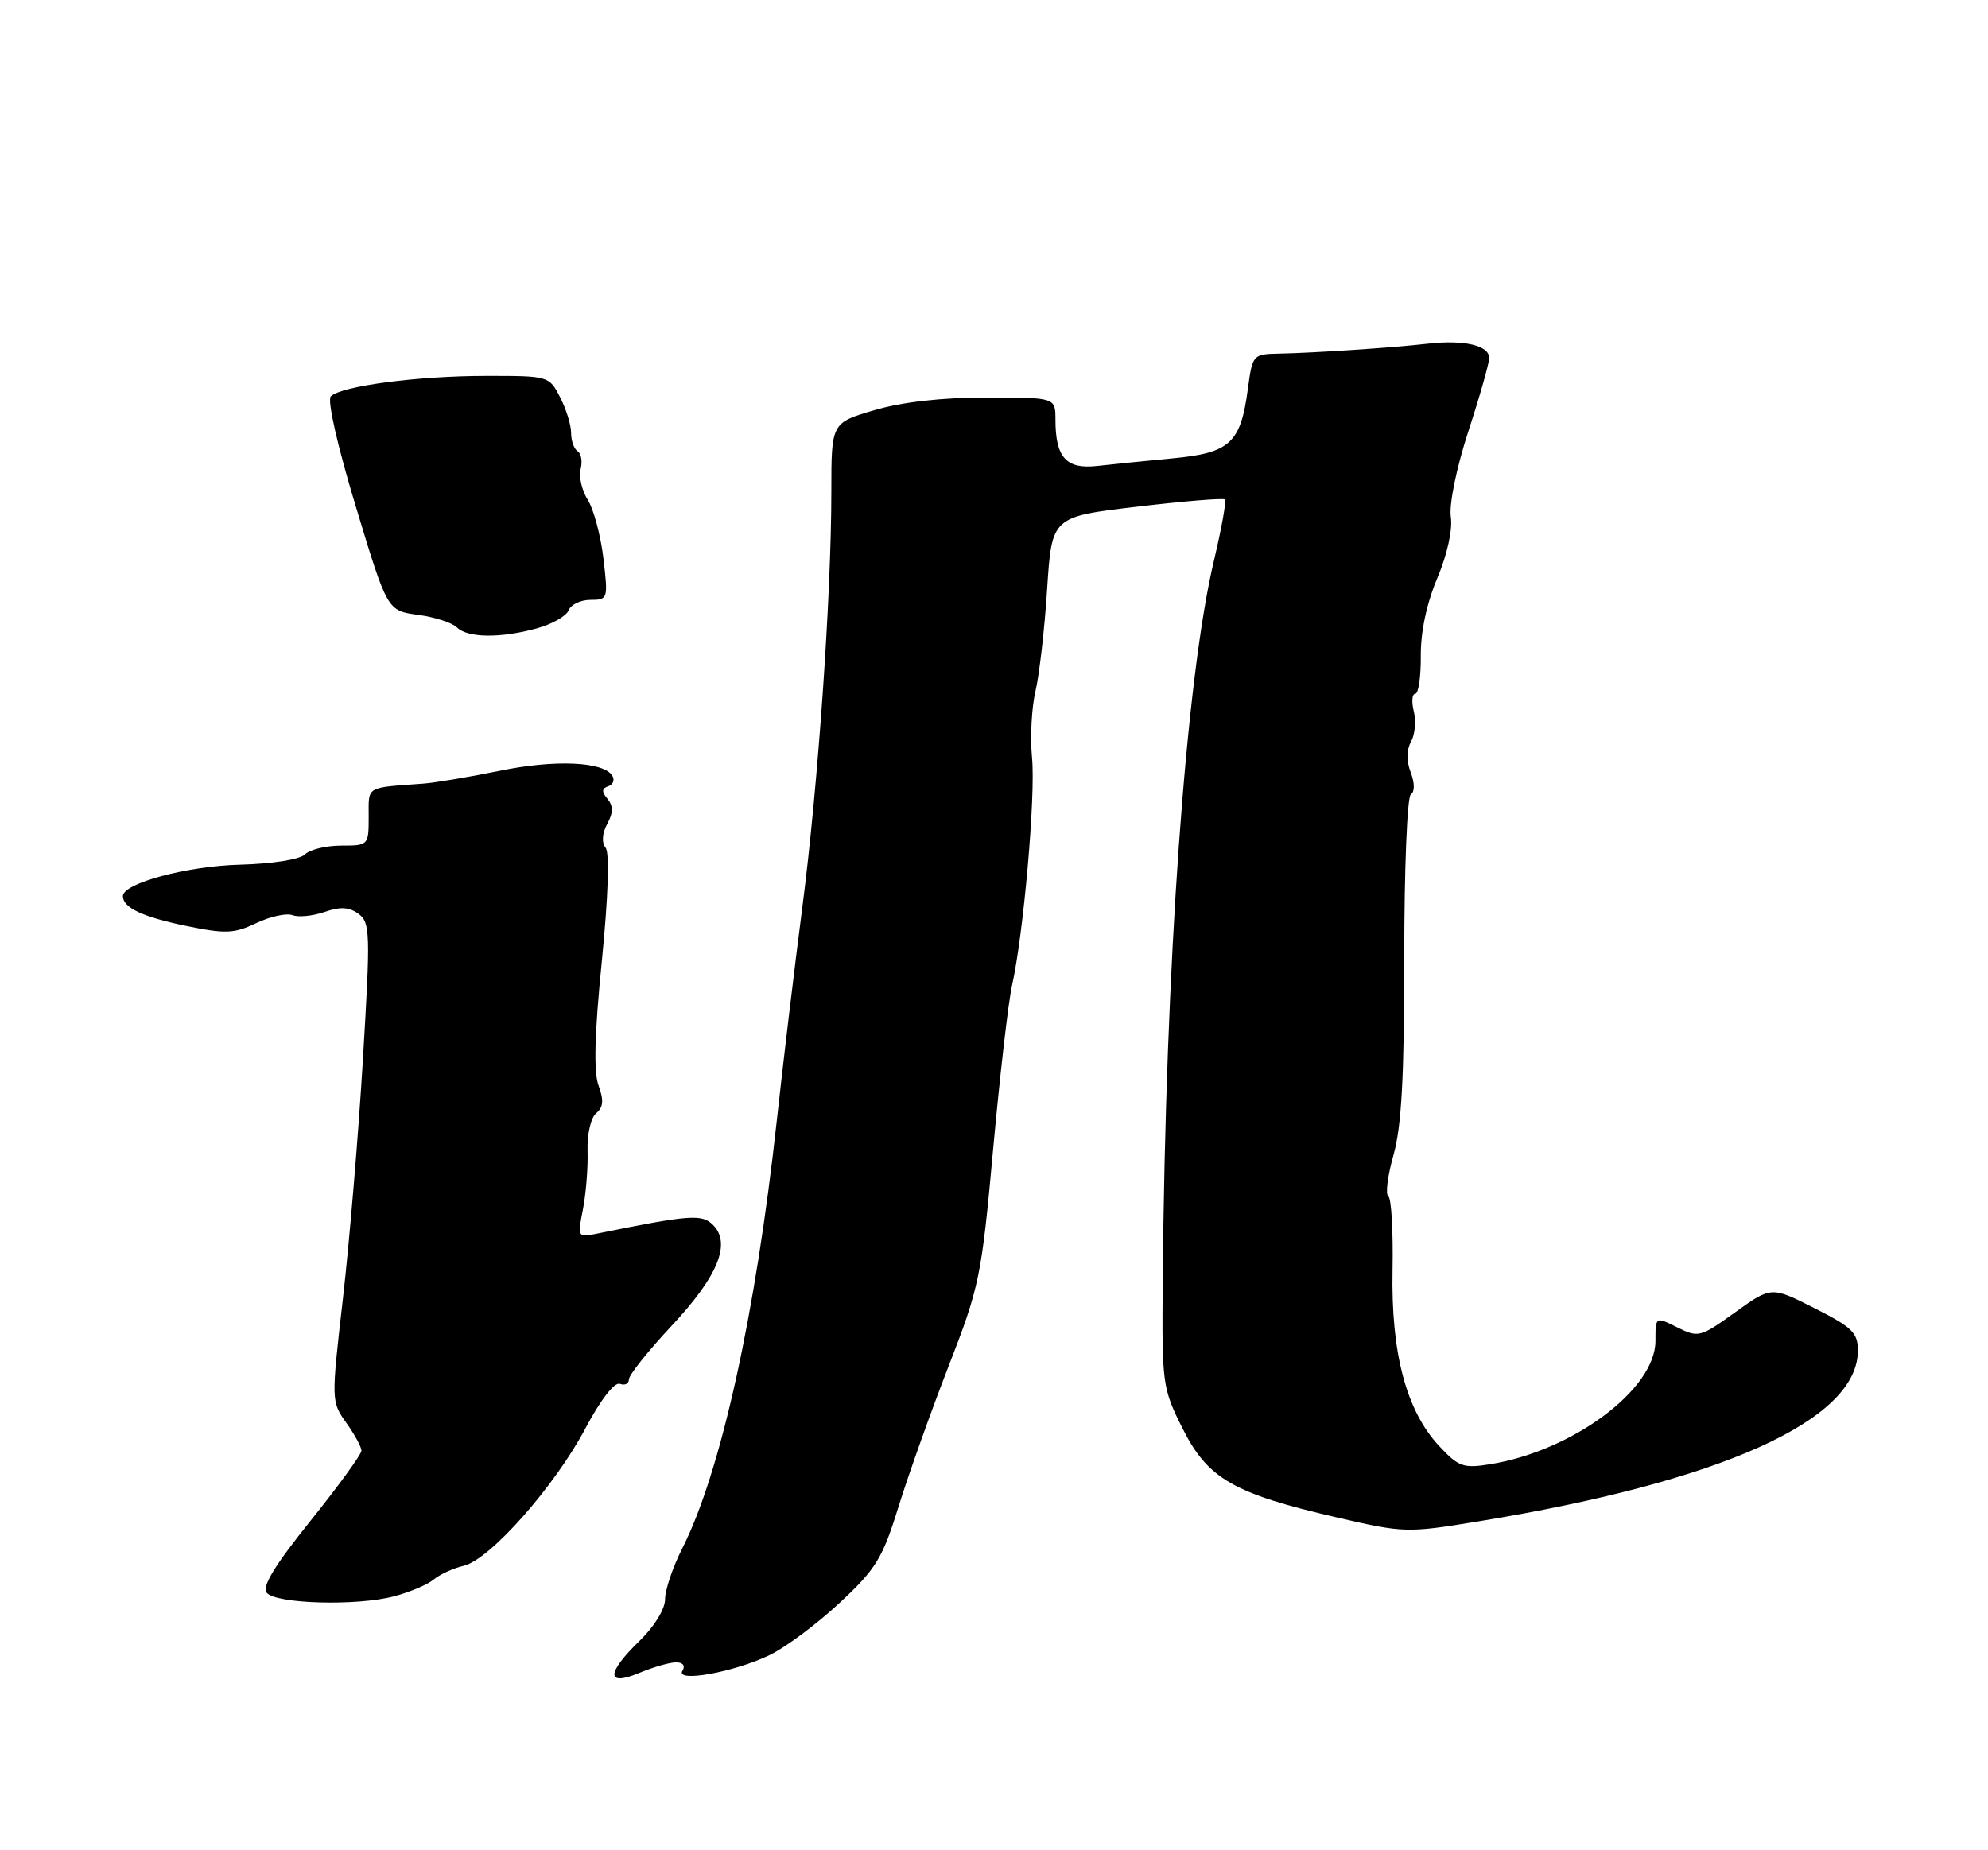 <?xml version="1.0" encoding="UTF-8" standalone="no"?>
<!DOCTYPE svg PUBLIC "-//W3C//DTD SVG 1.1//EN" "http://www.w3.org/Graphics/SVG/1.1/DTD/svg11.dtd" >
<svg xmlns="http://www.w3.org/2000/svg" xmlns:xlink="http://www.w3.org/1999/xlink" version="1.1" viewBox="0 0 275 256">
 <g >
 <path fill="currentColor"
d=" M 93.53 230.00 C 94.47 230.00 94.83 230.47 94.41 231.15 C 93.36 232.85 101.55 231.37 106.50 228.98 C 108.70 227.91 113.04 224.67 116.15 221.77 C 121.18 217.08 122.08 215.62 124.28 208.50 C 125.65 204.10 128.77 195.32 131.23 189.00 C 135.49 178.04 135.78 176.63 137.38 159.00 C 138.31 148.82 139.48 138.66 139.98 136.42 C 141.58 129.33 143.27 110.13 142.76 104.84 C 142.49 102.04 142.70 97.89 143.24 95.62 C 143.77 93.36 144.50 87.00 144.85 81.50 C 145.50 71.50 145.50 71.50 157.27 70.11 C 163.75 69.34 169.22 68.89 169.44 69.11 C 169.66 69.33 168.98 73.11 167.94 77.50 C 164.03 93.88 161.22 133.34 160.84 177.21 C 160.72 191.57 160.79 192.07 163.61 197.69 C 167.08 204.60 170.64 206.65 184.95 209.96 C 194.19 212.10 194.63 212.12 204.45 210.51 C 238.05 205.02 257.00 196.50 257.00 186.88 C 257.00 184.40 256.22 183.64 251.01 181.01 C 245.03 177.98 245.03 177.98 240.03 181.57 C 235.20 185.04 234.93 185.11 232.02 183.66 C 229.00 182.15 229.00 182.15 229.00 185.54 C 229.00 192.24 217.54 200.77 206.09 202.60 C 202.44 203.19 201.75 202.94 199.11 200.11 C 194.53 195.22 192.41 187.23 192.63 175.75 C 192.73 170.39 192.47 165.79 192.05 165.53 C 191.62 165.27 191.95 162.68 192.77 159.78 C 193.88 155.83 194.25 148.95 194.25 132.50 C 194.25 120.26 194.65 110.24 195.16 109.92 C 195.71 109.57 195.71 108.36 195.14 106.86 C 194.54 105.29 194.56 103.75 195.19 102.62 C 195.73 101.65 195.91 99.76 195.57 98.43 C 195.24 97.09 195.33 96.00 195.77 96.00 C 196.22 96.00 196.56 93.64 196.54 90.75 C 196.51 87.43 197.35 83.48 198.82 80.00 C 200.20 76.72 200.96 73.29 200.69 71.50 C 200.44 69.78 201.47 64.74 203.12 59.66 C 204.71 54.80 206.00 50.24 206.00 49.53 C 206.00 47.80 202.53 46.99 197.56 47.55 C 192.66 48.11 181.87 48.83 176.88 48.93 C 173.32 49.00 173.25 49.09 172.62 53.79 C 171.63 61.30 170.16 62.66 162.28 63.41 C 158.55 63.76 153.82 64.24 151.76 64.47 C 147.49 64.95 146.00 63.29 146.00 58.07 C 146.00 55.00 146.00 55.00 136.46 55.00 C 130.30 55.00 124.80 55.62 120.96 56.75 C 115.00 58.50 115.00 58.50 115.00 68.00 C 115.00 82.44 113.16 108.76 110.99 125.50 C 109.92 133.75 108.33 147.03 107.46 155.00 C 104.52 181.91 99.71 203.69 94.39 214.22 C 93.07 216.81 92.00 219.99 92.00 221.27 C 92.00 222.63 90.53 225.03 88.50 227.00 C 83.83 231.53 83.82 233.39 88.47 231.45 C 90.38 230.65 92.65 230.00 93.53 230.00 Z  M 54.50 220.87 C 56.70 220.29 59.17 219.24 60.00 218.54 C 60.83 217.84 62.70 216.98 64.16 216.64 C 67.78 215.78 76.73 205.67 81.00 197.60 C 83.10 193.64 85.00 191.19 85.75 191.47 C 86.44 191.73 87.00 191.45 87.00 190.85 C 87.00 190.25 89.66 186.91 92.91 183.44 C 99.32 176.59 101.18 172.04 98.63 169.48 C 97.09 167.95 95.46 168.07 82.68 170.67 C 79.88 171.24 79.87 171.22 80.63 167.37 C 81.05 165.24 81.35 161.61 81.28 159.31 C 81.21 156.92 81.72 154.64 82.48 154.02 C 83.46 153.20 83.54 152.23 82.80 150.21 C 82.10 148.33 82.24 143.07 83.25 133.00 C 84.13 124.11 84.34 118.04 83.78 117.31 C 83.21 116.58 83.29 115.32 84.00 114.00 C 84.84 112.44 84.84 111.52 84.03 110.53 C 83.20 109.54 83.23 109.09 84.14 108.79 C 84.81 108.56 85.06 107.91 84.70 107.33 C 83.49 105.37 76.78 105.07 69.12 106.65 C 64.93 107.51 60.15 108.31 58.50 108.43 C 50.49 109.02 51.00 108.71 51.00 113.00 C 51.00 116.96 50.97 117.00 47.20 117.00 C 45.11 117.00 42.85 117.55 42.18 118.22 C 41.48 118.92 37.70 119.52 33.20 119.64 C 25.87 119.83 17.00 122.21 17.00 123.99 C 17.00 125.59 19.70 126.86 25.73 128.11 C 31.21 129.24 32.37 129.19 35.46 127.72 C 37.39 126.80 39.64 126.31 40.47 126.63 C 41.30 126.94 43.29 126.74 44.91 126.18 C 47.07 125.43 48.29 125.49 49.59 126.44 C 51.21 127.63 51.26 129.01 50.20 146.61 C 49.58 157.00 48.33 171.89 47.43 179.71 C 45.81 193.83 45.82 193.93 47.90 196.86 C 49.06 198.48 50.00 200.22 50.00 200.72 C 50.00 201.22 46.83 205.59 42.96 210.41 C 37.98 216.61 36.20 219.54 36.90 220.38 C 38.18 221.92 49.35 222.23 54.50 220.87 Z  M 74.31 86.93 C 76.40 86.35 78.36 85.23 78.66 84.44 C 78.97 83.65 80.32 83.00 81.68 83.00 C 84.09 83.00 84.13 82.88 83.47 77.25 C 83.09 74.09 82.12 70.44 81.30 69.15 C 80.49 67.85 80.04 65.94 80.32 64.90 C 80.59 63.86 80.40 62.75 79.91 62.44 C 79.41 62.13 79.00 60.99 79.00 59.89 C 79.00 58.80 78.31 56.57 77.47 54.95 C 75.96 52.02 75.88 52.00 67.22 52.01 C 57.79 52.01 47.19 53.41 45.76 54.84 C 45.24 55.36 46.68 61.72 49.23 70.12 C 53.58 84.50 53.58 84.50 57.81 85.07 C 60.14 85.38 62.57 86.17 63.22 86.82 C 64.68 88.28 69.28 88.33 74.31 86.93 Z "/>
</g>
</svg>